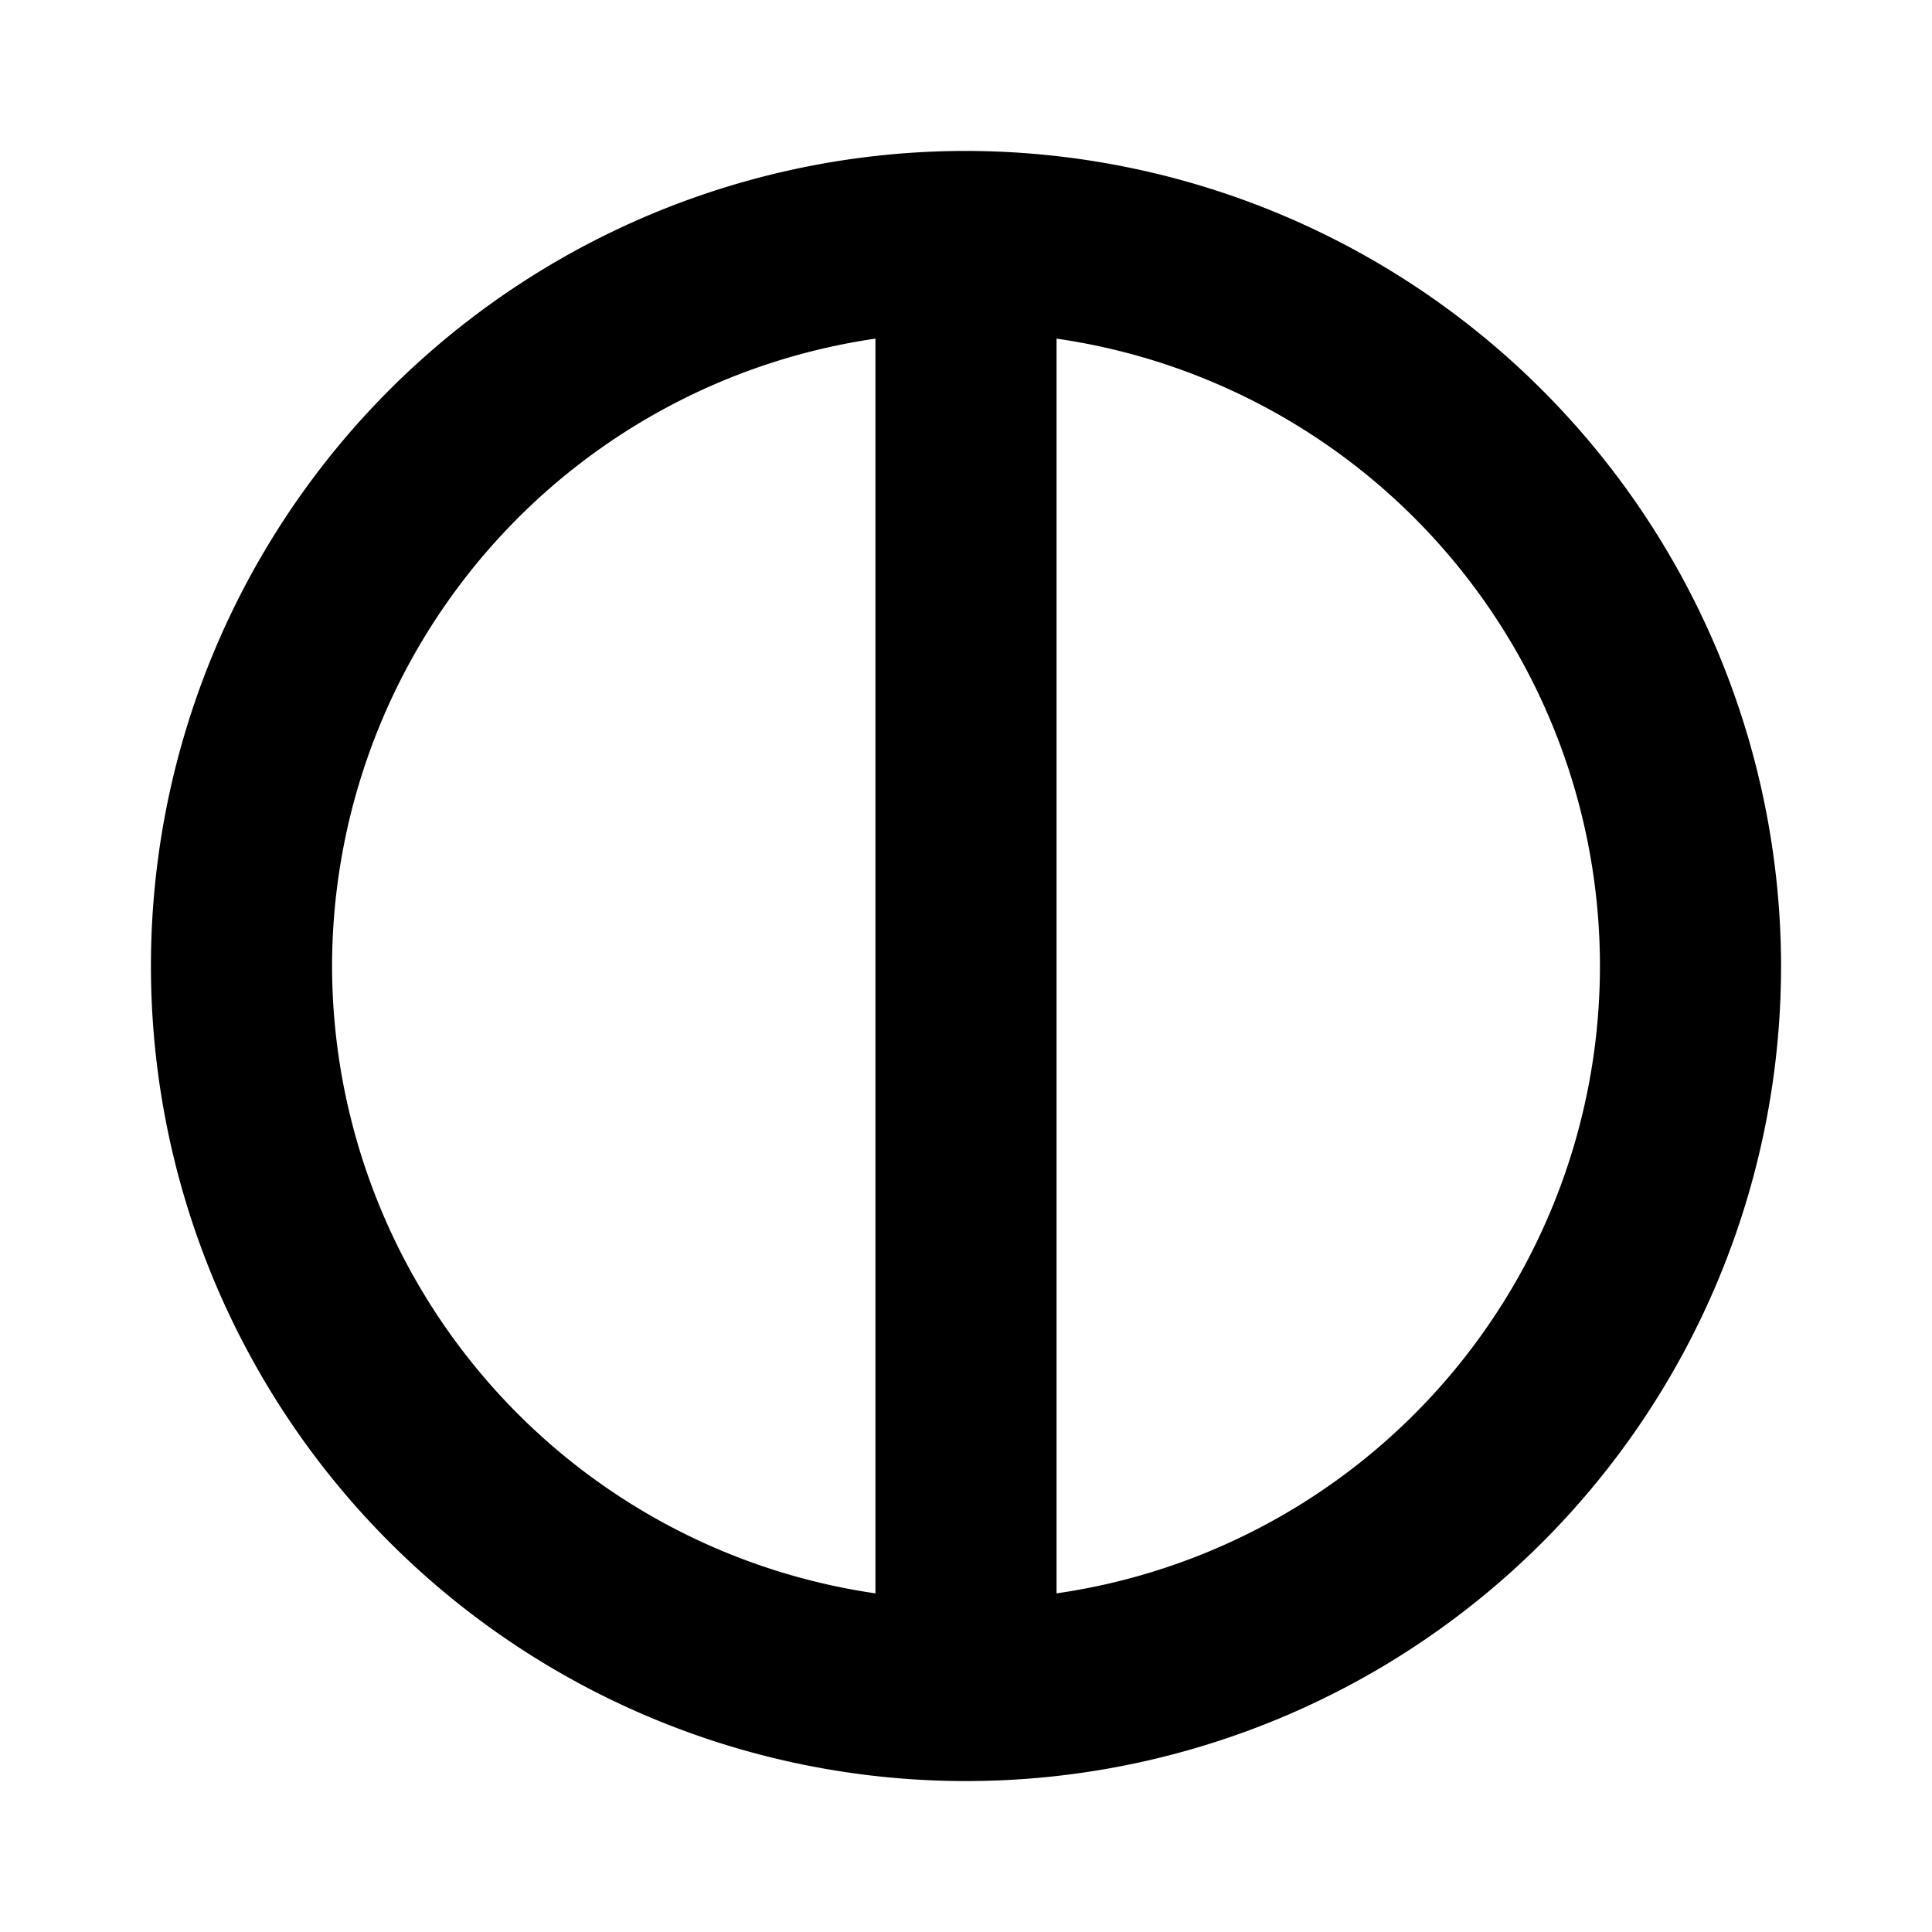 <svg id="Flat" xmlns="http://www.w3.org/2000/svg" viewBox="0 0 256 256">
  <path d="M128,20A108,108,0,1,0,236,128,108.122,108.122,0,0,0,128,20ZM44,128a84.119,84.119,0,0,1,72-83.129v166.258A84.119,84.119,0,0,1,44,128Zm96,83.129V44.871a83.989,83.989,0,0,1,0,166.258Z"/>
</svg>
